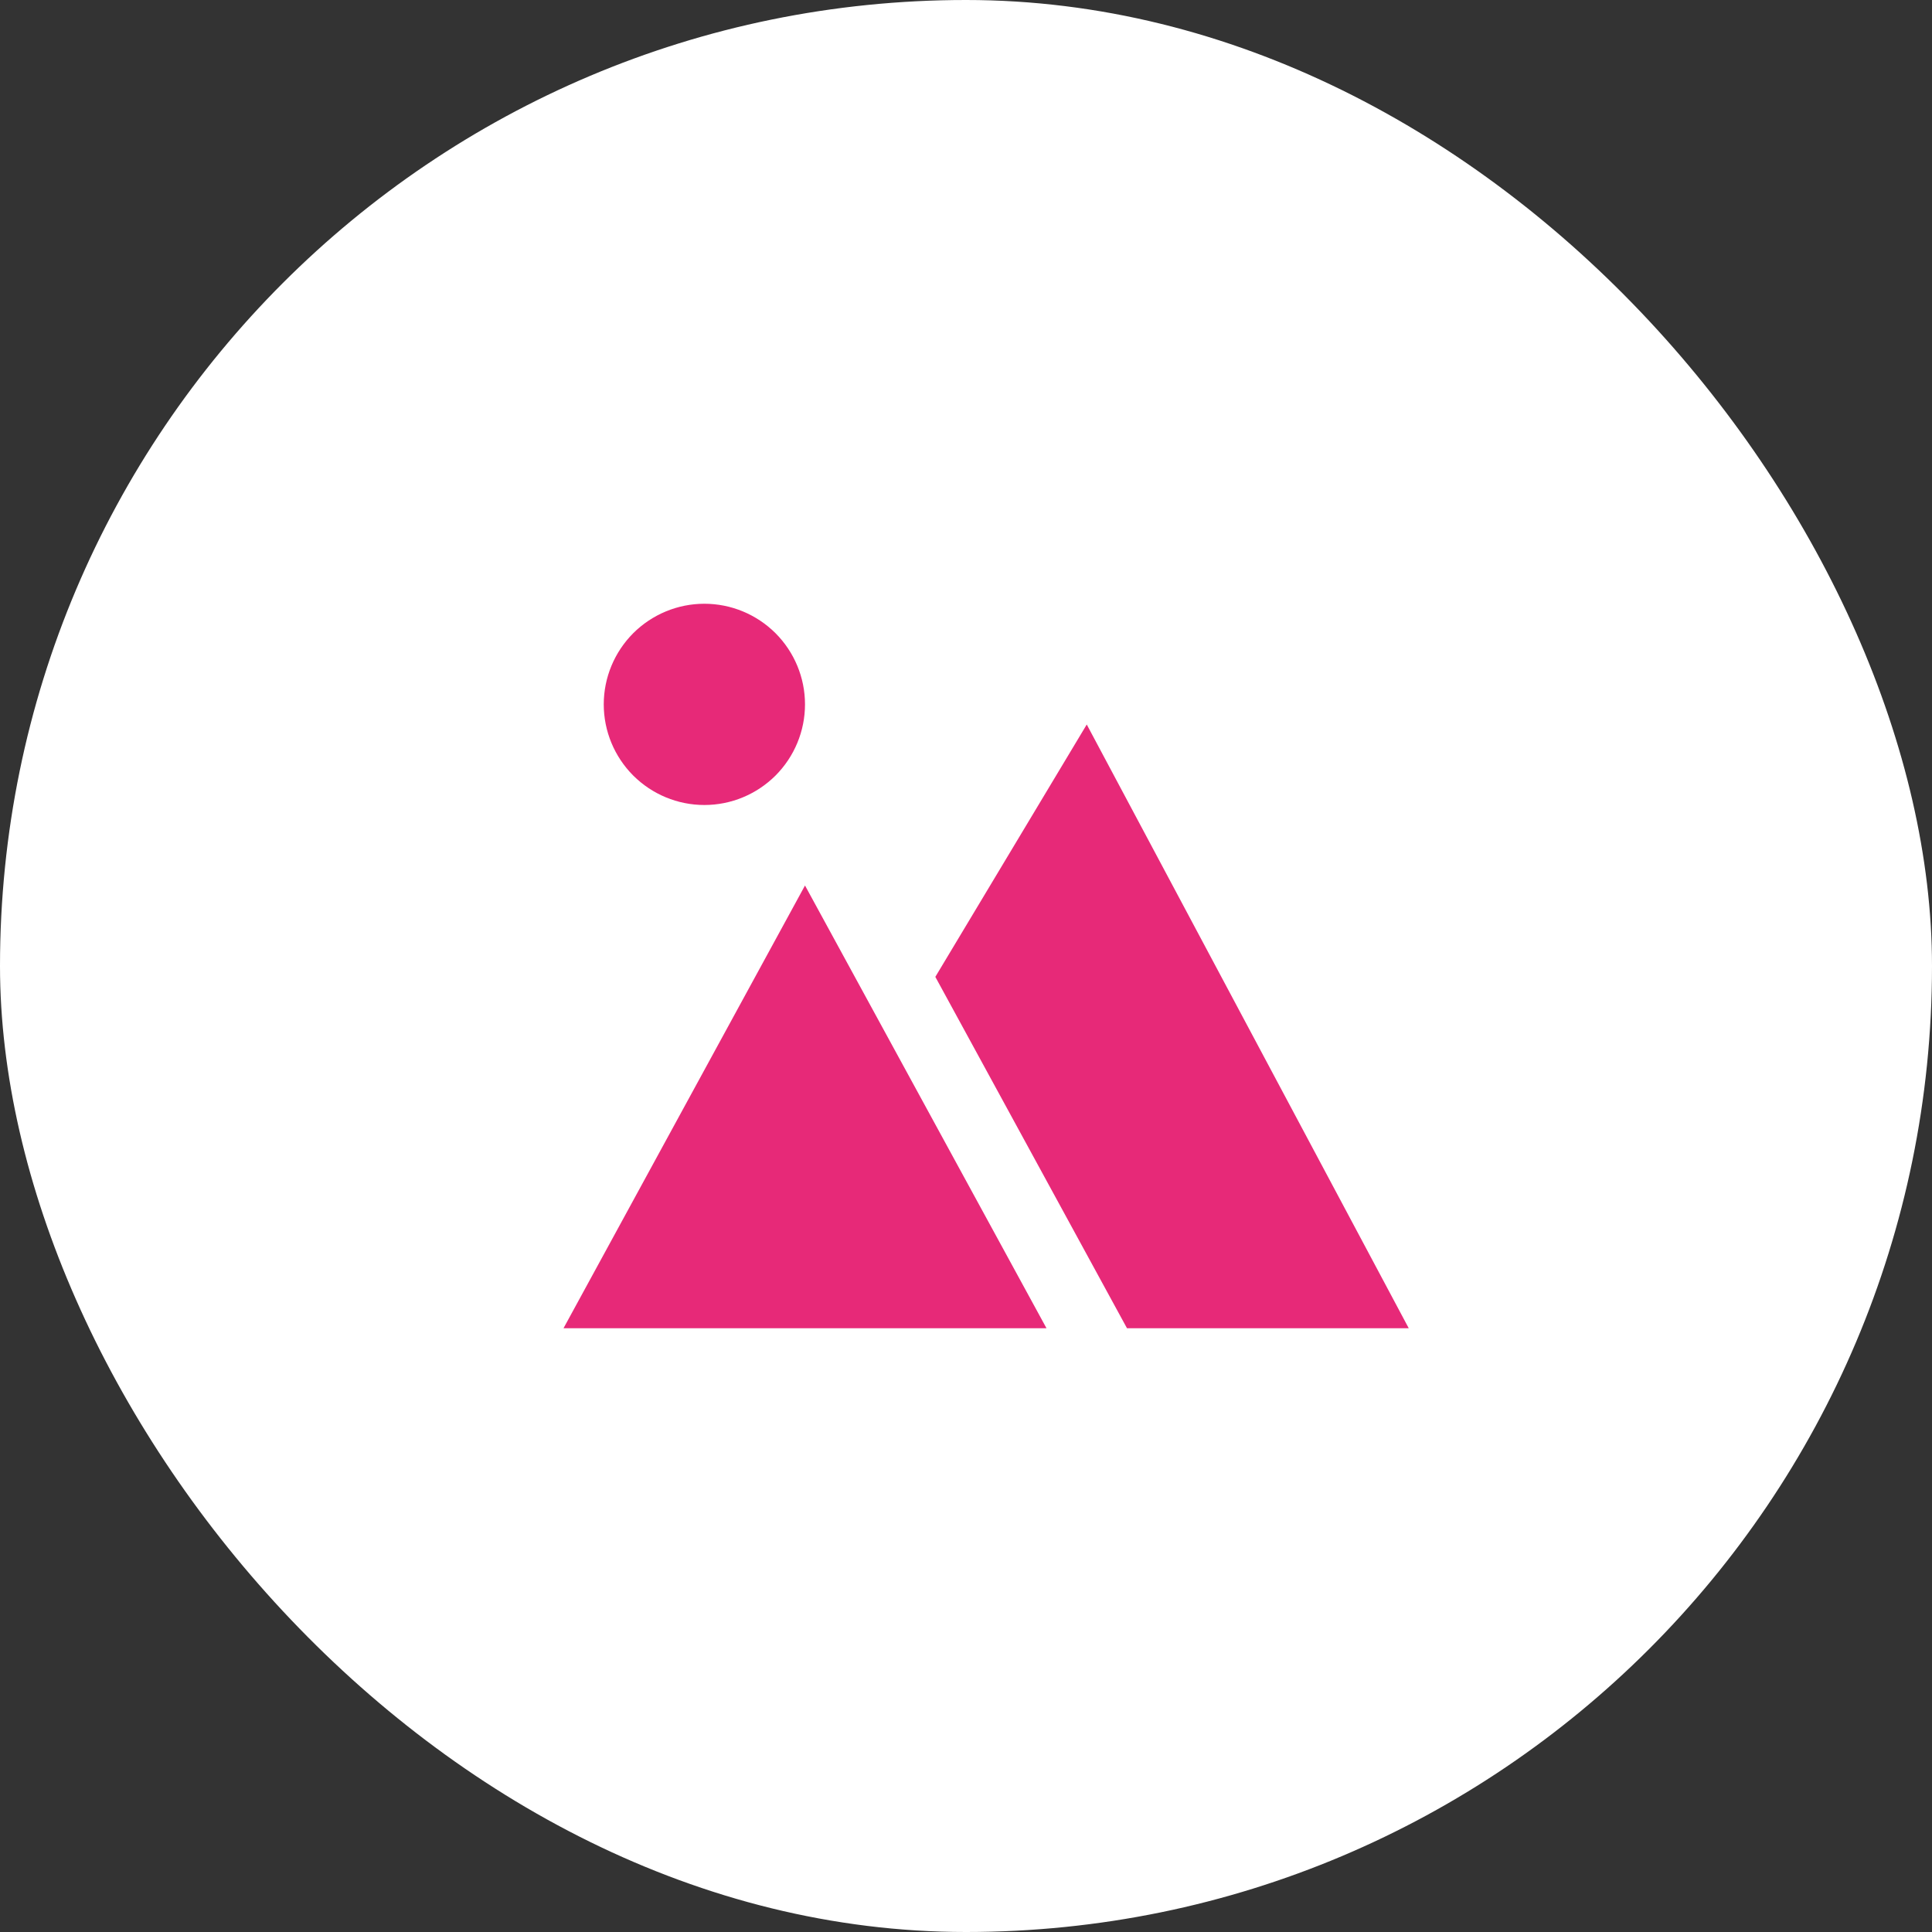 <svg width="24" height="24" viewBox="0 0 24 24" fill="none" xmlns="http://www.w3.org/2000/svg">
<rect x="0" y="0" width="24" height="24" fill="#333333" stroke="none"/>
<rect width="24" height="24" rx="12" fill="white"/>
<g clip-path="url(#clip0_729_120671)">
<path d="M14 16.5L11.619 12.135L13.5 9L17.5 16.5H14ZM10 11L13 16.5H7L10 11ZM8.75 10C8.418 10 8.101 9.868 7.866 9.634C7.632 9.399 7.5 9.082 7.5 8.75C7.5 8.418 7.632 8.101 7.866 7.866C8.101 7.632 8.418 7.5 8.75 7.5C9.082 7.5 9.399 7.632 9.634 7.866C9.868 8.101 10 8.418 10 8.75C10 9.082 9.868 9.399 9.634 9.634C9.399 9.868 9.082 10 8.75 10Z" fill="#E72978"/>
</g>
<defs>
<clipPath id="clip0_729_120671">
<rect width="12" height="12" fill="white" transform="translate(6 6)"/>
</clipPath>
</defs>
</svg>
